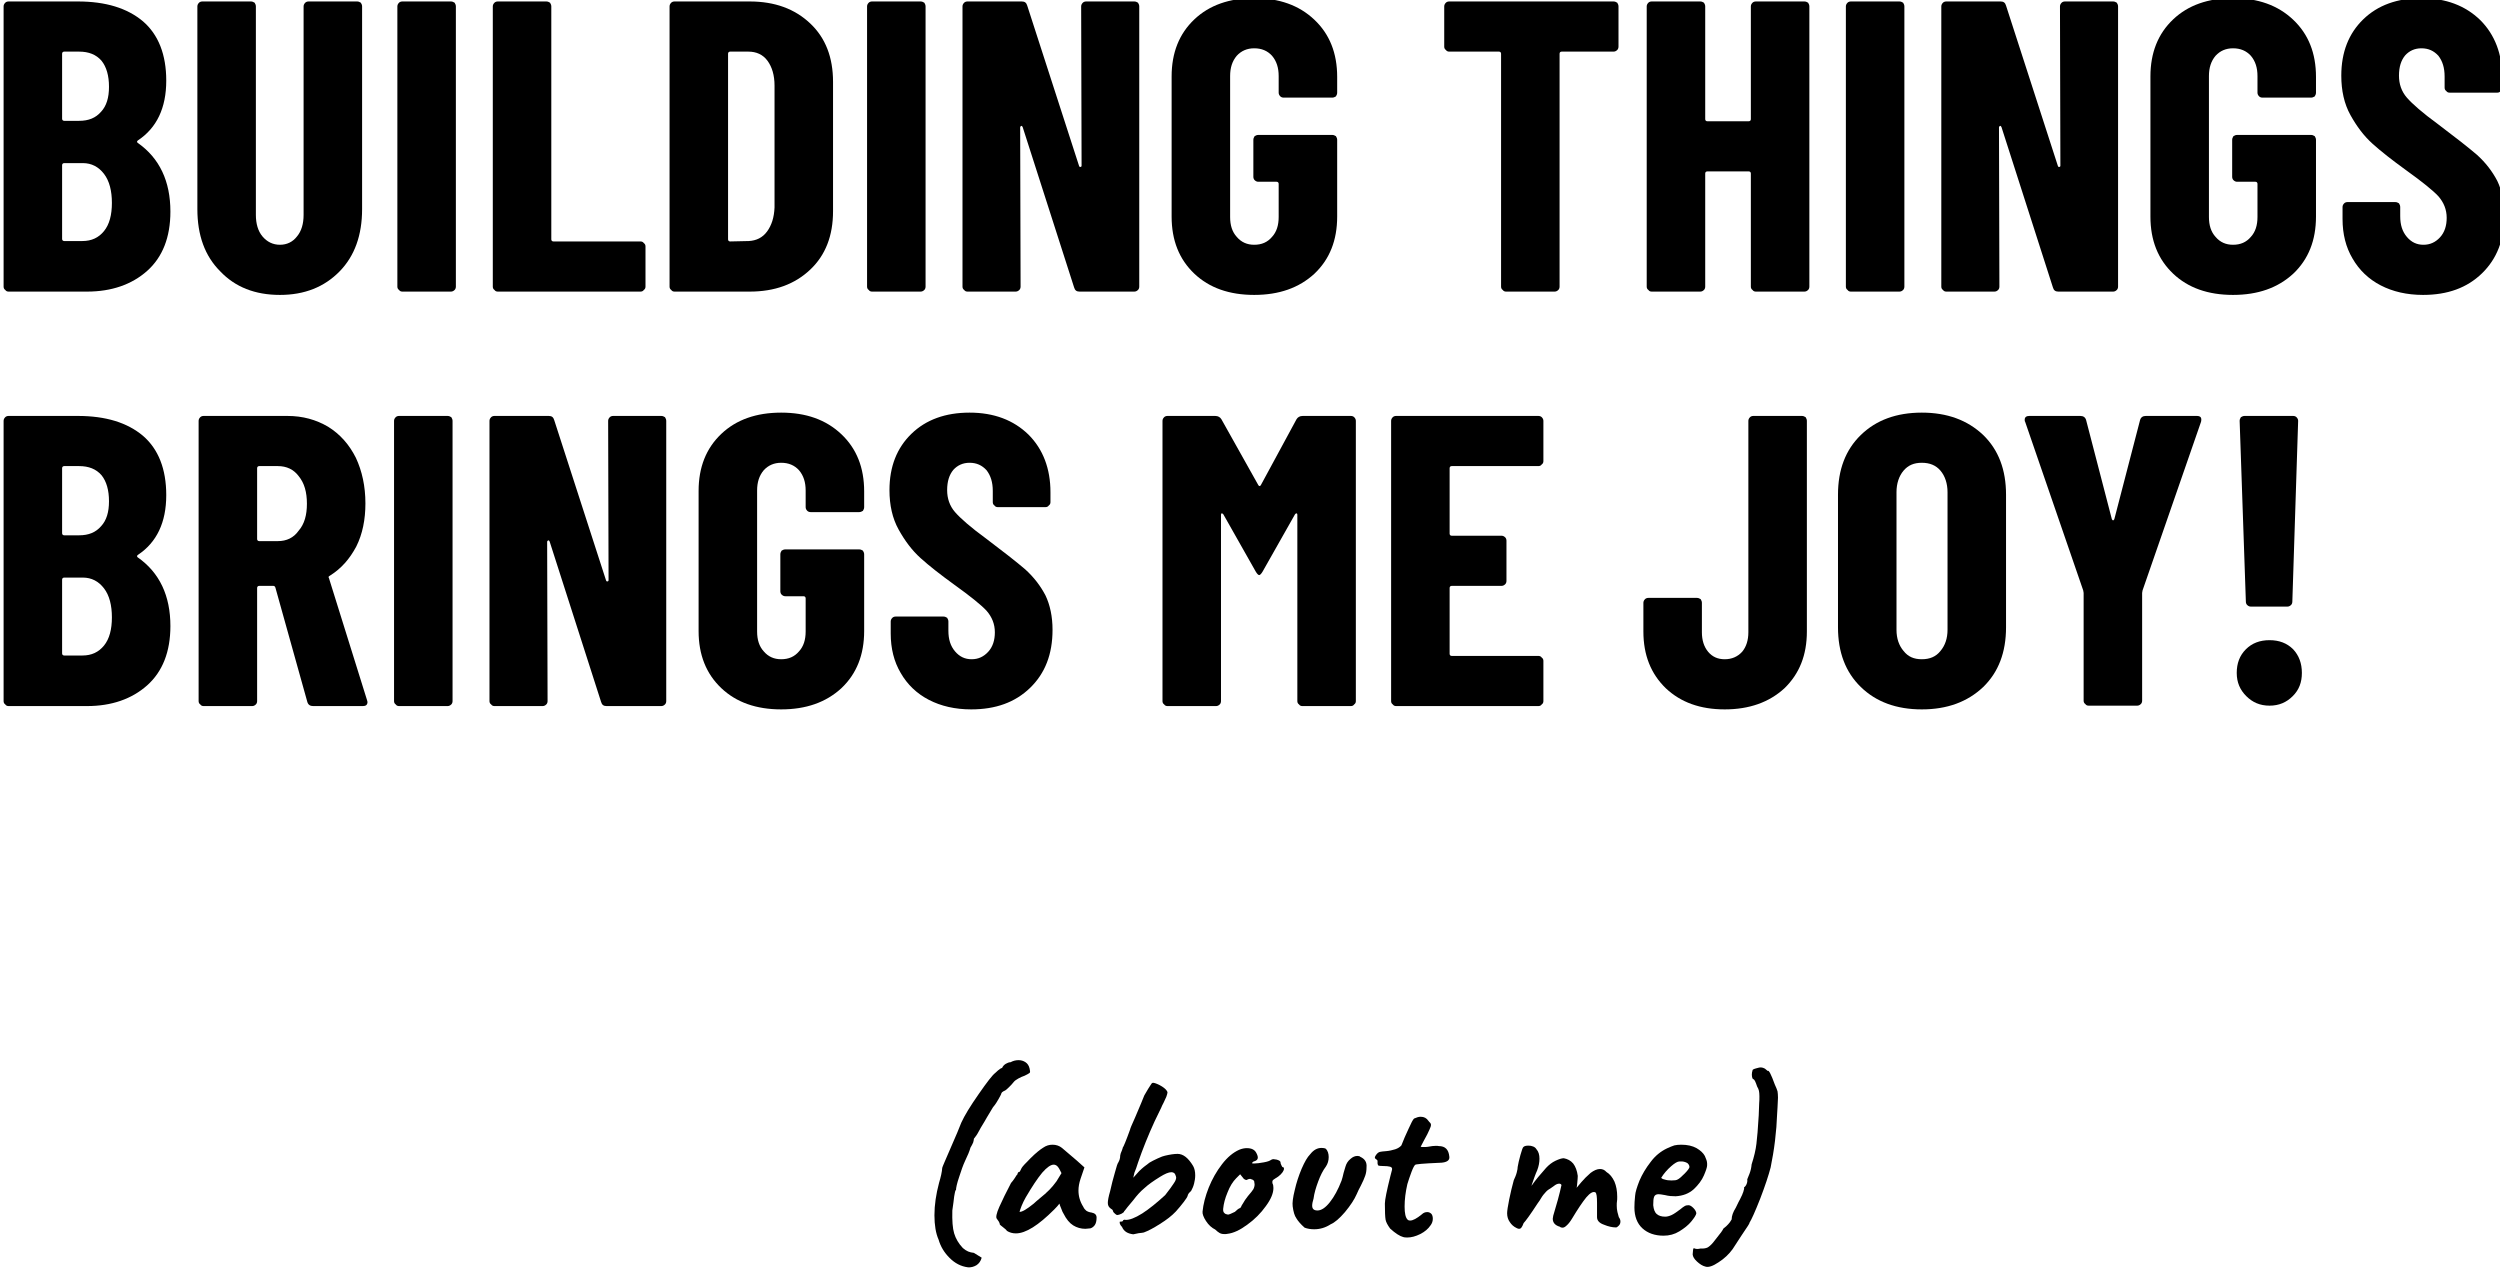 <?xml version="1.0" encoding="UTF-8" standalone="no"?>
<!DOCTYPE svg PUBLIC "-//W3C//DTD SVG 1.1//EN" "http://www.w3.org/Graphics/SVG/1.1/DTD/svg11.dtd">
<svg width="100%" height="100%" viewBox="0 0 306 156" version="1.1" xmlns="http://www.w3.org/2000/svg" xmlns:xlink="http://www.w3.org/1999/xlink" xml:space="preserve" xmlns:serif="http://www.serif.com/" style="fill-rule:evenodd;clip-rule:evenodd;stroke-linejoin:round;stroke-miterlimit:2;">
    <g transform="matrix(1,0,0,1,-2102.2,-197.198)">
        <g transform="matrix(0.99,0,0,0.985,1573.06,12.847)">
            <g transform="matrix(2.363,0,0,2.373,-634.944,-478.868)">
                <g transform="matrix(12,0,0,12,542.127,345.376)">
                    <path d="M0.284,0.138C0.253,0.134 0.227,0.12 0.204,0.097C0.181,0.074 0.165,0.048 0.156,0.017C0.144,-0.01 0.138,-0.046 0.138,-0.089C0.138,-0.134 0.145,-0.181 0.158,-0.23C0.166,-0.257 0.171,-0.279 0.172,-0.296C0.173,-0.301 0.185,-0.328 0.207,-0.379C0.232,-0.436 0.248,-0.474 0.255,-0.493C0.269,-0.524 0.294,-0.565 0.331,-0.618C0.367,-0.67 0.391,-0.701 0.403,-0.71C0.404,-0.711 0.408,-0.715 0.415,-0.721C0.422,-0.727 0.428,-0.731 0.433,-0.732C0.436,-0.739 0.441,-0.745 0.449,-0.75C0.456,-0.754 0.463,-0.757 0.47,-0.757C0.481,-0.763 0.492,-0.766 0.505,-0.766C0.516,-0.766 0.526,-0.763 0.535,-0.757C0.544,-0.751 0.55,-0.742 0.553,-0.729L0.555,-0.717C0.555,-0.713 0.554,-0.71 0.551,-0.709C0.548,-0.707 0.542,-0.703 0.531,-0.698C0.522,-0.695 0.513,-0.691 0.504,-0.686C0.495,-0.681 0.488,-0.676 0.484,-0.671C0.478,-0.663 0.471,-0.656 0.464,-0.649C0.457,-0.642 0.451,-0.637 0.447,-0.634C0.435,-0.629 0.429,-0.624 0.429,-0.618C0.428,-0.615 0.424,-0.608 0.418,-0.597C0.412,-0.586 0.404,-0.573 0.393,-0.56C0.38,-0.539 0.371,-0.524 0.366,-0.515C0.363,-0.509 0.354,-0.494 0.34,-0.471C0.338,-0.468 0.334,-0.461 0.329,-0.451C0.324,-0.441 0.317,-0.432 0.31,-0.423C0.31,-0.42 0.309,-0.414 0.307,-0.407C0.304,-0.4 0.3,-0.392 0.295,-0.384C0.291,-0.369 0.283,-0.35 0.271,-0.325C0.263,-0.308 0.255,-0.285 0.246,-0.257C0.236,-0.228 0.232,-0.208 0.232,-0.199C0.23,-0.199 0.228,-0.195 0.227,-0.187C0.225,-0.179 0.223,-0.165 0.221,-0.146L0.216,-0.11C0.215,-0.066 0.217,-0.033 0.224,-0.01C0.231,0.013 0.243,0.034 0.262,0.054C0.27,0.061 0.278,0.066 0.285,0.069C0.292,0.072 0.301,0.074 0.31,0.075L0.344,0.096C0.34,0.111 0.332,0.122 0.321,0.129C0.309,0.136 0.297,0.139 0.284,0.138Z" style="fill-rule:nonzero;"/>
                </g>
                <g transform="matrix(12,0,0,12,546.087,345.376)">
                    <path d="M0.124,-0.021C0.122,-0.025 0.116,-0.03 0.107,-0.037C0.098,-0.044 0.093,-0.048 0.093,-0.049C0.093,-0.052 0.092,-0.056 0.089,-0.061C0.086,-0.066 0.083,-0.07 0.08,-0.074C0.075,-0.079 0.078,-0.097 0.091,-0.126C0.104,-0.155 0.121,-0.19 0.142,-0.23C0.146,-0.234 0.151,-0.241 0.158,-0.251C0.164,-0.261 0.168,-0.267 0.17,-0.268C0.17,-0.271 0.171,-0.273 0.173,-0.276C0.175,-0.278 0.177,-0.279 0.18,-0.279L0.188,-0.295C0.191,-0.301 0.204,-0.315 0.227,-0.338C0.25,-0.361 0.269,-0.376 0.282,-0.384C0.295,-0.393 0.308,-0.397 0.323,-0.397C0.339,-0.397 0.353,-0.392 0.364,-0.383L0.391,-0.36C0.411,-0.343 0.422,-0.334 0.425,-0.331L0.462,-0.298L0.445,-0.248C0.439,-0.23 0.436,-0.213 0.436,-0.197C0.436,-0.172 0.443,-0.148 0.457,-0.126C0.46,-0.119 0.465,-0.113 0.47,-0.109C0.476,-0.105 0.484,-0.102 0.493,-0.101C0.508,-0.098 0.515,-0.091 0.515,-0.079C0.515,-0.064 0.512,-0.053 0.507,-0.046C0.502,-0.039 0.495,-0.034 0.488,-0.032C0.477,-0.031 0.47,-0.03 0.466,-0.03C0.447,-0.03 0.429,-0.035 0.413,-0.045C0.397,-0.055 0.383,-0.072 0.371,-0.096C0.368,-0.1 0.365,-0.107 0.361,-0.118C0.356,-0.129 0.354,-0.136 0.353,-0.14C0.348,-0.133 0.341,-0.125 0.33,-0.114C0.261,-0.045 0.206,-0.01 0.163,-0.01C0.148,-0.01 0.135,-0.014 0.124,-0.021ZM0.179,-0.104C0.19,-0.103 0.21,-0.115 0.241,-0.14C0.244,-0.143 0.248,-0.146 0.252,-0.15C0.256,-0.153 0.26,-0.157 0.265,-0.161C0.284,-0.176 0.298,-0.189 0.309,-0.2C0.319,-0.21 0.329,-0.222 0.34,-0.237L0.362,-0.273C0.355,-0.288 0.349,-0.298 0.344,-0.303C0.339,-0.308 0.333,-0.31 0.328,-0.31C0.315,-0.31 0.298,-0.298 0.278,-0.275C0.258,-0.251 0.234,-0.215 0.206,-0.167C0.199,-0.155 0.193,-0.142 0.188,-0.13C0.183,-0.117 0.18,-0.108 0.179,-0.104Z" style="fill-rule:nonzero;"/>
                </g>
                <g transform="matrix(12,0,0,12,551.439,345.376)">
                    <path d="M0.229,-0.006C0.204,-0.009 0.188,-0.019 0.18,-0.038C0.175,-0.043 0.172,-0.048 0.171,-0.051C0.17,-0.054 0.169,-0.058 0.17,-0.061C0.178,-0.061 0.183,-0.062 0.184,-0.065C0.184,-0.067 0.185,-0.068 0.188,-0.069C0.19,-0.07 0.192,-0.07 0.195,-0.069C0.212,-0.068 0.236,-0.077 0.268,-0.097C0.299,-0.117 0.332,-0.144 0.368,-0.177C0.387,-0.201 0.399,-0.218 0.406,-0.229C0.413,-0.239 0.416,-0.247 0.416,-0.254C0.416,-0.257 0.414,-0.262 0.411,-0.269C0.408,-0.274 0.402,-0.277 0.395,-0.277C0.383,-0.277 0.367,-0.27 0.346,-0.257C0.317,-0.239 0.294,-0.223 0.277,-0.207C0.26,-0.193 0.244,-0.175 0.229,-0.155C0.22,-0.144 0.212,-0.134 0.204,-0.125C0.197,-0.116 0.192,-0.109 0.189,-0.106C0.189,-0.103 0.185,-0.1 0.178,-0.096C0.17,-0.092 0.163,-0.09 0.158,-0.09C0.155,-0.091 0.151,-0.094 0.147,-0.098C0.142,-0.102 0.14,-0.107 0.139,-0.112C0.138,-0.113 0.135,-0.116 0.131,-0.118C0.126,-0.122 0.123,-0.125 0.121,-0.129C0.119,-0.133 0.118,-0.138 0.118,-0.143C0.118,-0.153 0.121,-0.17 0.128,-0.194C0.134,-0.221 0.141,-0.249 0.149,-0.276C0.156,-0.303 0.161,-0.317 0.164,-0.32C0.165,-0.321 0.166,-0.325 0.169,-0.331C0.171,-0.337 0.172,-0.343 0.172,-0.35C0.173,-0.356 0.175,-0.363 0.179,-0.371C0.182,-0.378 0.183,-0.383 0.183,-0.384C0.186,-0.387 0.197,-0.413 0.215,-0.463C0.215,-0.466 0.222,-0.483 0.237,-0.516C0.258,-0.566 0.272,-0.598 0.277,-0.612C0.28,-0.617 0.286,-0.627 0.294,-0.641C0.295,-0.643 0.298,-0.648 0.303,-0.655C0.307,-0.662 0.31,-0.666 0.313,-0.667C0.318,-0.668 0.328,-0.665 0.344,-0.657C0.359,-0.649 0.369,-0.641 0.374,-0.634C0.375,-0.633 0.376,-0.631 0.377,-0.629C0.378,-0.628 0.378,-0.626 0.378,-0.624C0.378,-0.621 0.376,-0.615 0.373,-0.606C0.369,-0.597 0.365,-0.589 0.361,-0.58C0.356,-0.571 0.353,-0.564 0.351,-0.559L0.322,-0.499C0.294,-0.438 0.27,-0.378 0.25,-0.32C0.244,-0.301 0.239,-0.286 0.234,-0.275L0.229,-0.253L0.255,-0.282C0.267,-0.294 0.282,-0.306 0.3,-0.319C0.308,-0.324 0.32,-0.33 0.335,-0.337C0.35,-0.344 0.361,-0.348 0.367,-0.349C0.388,-0.354 0.407,-0.357 0.422,-0.357C0.447,-0.357 0.469,-0.339 0.49,-0.304C0.496,-0.293 0.499,-0.28 0.499,-0.263C0.499,-0.251 0.497,-0.239 0.494,-0.227C0.491,-0.215 0.486,-0.204 0.481,-0.195C0.478,-0.192 0.474,-0.189 0.471,-0.185C0.468,-0.18 0.466,-0.177 0.466,-0.174C0.465,-0.17 0.46,-0.161 0.449,-0.147C0.438,-0.133 0.427,-0.119 0.414,-0.105C0.397,-0.087 0.374,-0.069 0.345,-0.051C0.317,-0.033 0.294,-0.021 0.275,-0.014C0.271,-0.013 0.264,-0.012 0.253,-0.011C0.242,-0.009 0.234,-0.007 0.229,-0.006Z" style="fill-rule:nonzero;"/>
                </g>
                <g transform="matrix(12,0,0,12,556.767,345.376)">
                    <path d="M0.195,-0.008C0.192,-0.007 0.187,-0.007 0.182,-0.007C0.173,-0.007 0.166,-0.009 0.161,-0.012C0.156,-0.015 0.149,-0.02 0.142,-0.027C0.127,-0.034 0.113,-0.047 0.102,-0.064C0.091,-0.081 0.086,-0.095 0.087,-0.105C0.09,-0.137 0.099,-0.172 0.114,-0.21C0.129,-0.247 0.148,-0.281 0.172,-0.312C0.195,-0.342 0.22,-0.363 0.247,-0.375C0.259,-0.38 0.27,-0.382 0.28,-0.382C0.301,-0.382 0.314,-0.375 0.321,-0.362C0.326,-0.353 0.328,-0.346 0.328,-0.341C0.328,-0.333 0.323,-0.328 0.314,-0.325C0.312,-0.325 0.31,-0.324 0.307,-0.322C0.304,-0.32 0.303,-0.318 0.303,-0.316C0.304,-0.315 0.307,-0.315 0.312,-0.315C0.323,-0.315 0.337,-0.317 0.354,-0.32C0.371,-0.323 0.381,-0.327 0.386,-0.331C0.39,-0.333 0.393,-0.334 0.396,-0.334L0.41,-0.332C0.421,-0.329 0.427,-0.325 0.427,-0.32C0.427,-0.317 0.428,-0.312 0.431,-0.307C0.433,-0.302 0.435,-0.299 0.437,-0.299C0.44,-0.299 0.442,-0.297 0.442,-0.292C0.442,-0.288 0.44,-0.283 0.436,-0.277C0.431,-0.27 0.425,-0.264 0.417,-0.258C0.414,-0.256 0.409,-0.253 0.403,-0.249C0.396,-0.245 0.393,-0.242 0.392,-0.239C0.391,-0.236 0.391,-0.233 0.392,-0.228C0.395,-0.223 0.396,-0.216 0.396,-0.208C0.396,-0.185 0.385,-0.159 0.363,-0.129C0.341,-0.098 0.314,-0.071 0.282,-0.048C0.251,-0.025 0.222,-0.011 0.195,-0.008ZM0.198,-0.092C0.202,-0.092 0.212,-0.096 0.228,-0.104C0.237,-0.113 0.244,-0.118 0.249,-0.12C0.251,-0.12 0.253,-0.122 0.255,-0.126C0.256,-0.129 0.259,-0.135 0.264,-0.142C0.268,-0.15 0.275,-0.16 0.285,-0.173C0.296,-0.185 0.303,-0.195 0.308,-0.202C0.312,-0.209 0.314,-0.217 0.314,-0.224C0.314,-0.227 0.313,-0.231 0.312,-0.238C0.311,-0.24 0.309,-0.242 0.306,-0.244C0.302,-0.245 0.298,-0.247 0.295,-0.248C0.292,-0.248 0.288,-0.247 0.285,-0.246C0.282,-0.244 0.279,-0.243 0.278,-0.243C0.275,-0.243 0.271,-0.245 0.267,-0.248L0.251,-0.268L0.234,-0.251C0.219,-0.236 0.206,-0.215 0.196,-0.189C0.185,-0.163 0.179,-0.139 0.177,-0.118C0.176,-0.109 0.178,-0.102 0.182,-0.099C0.185,-0.095 0.191,-0.093 0.198,-0.092Z" style="fill-rule:nonzero;"/>
                </g>
                <g transform="matrix(12,0,0,12,561.111,345.376)">
                    <path d="M0.17,-0.035C0.153,-0.05 0.141,-0.064 0.134,-0.076C0.126,-0.087 0.121,-0.105 0.118,-0.128C0.116,-0.143 0.119,-0.167 0.127,-0.199C0.134,-0.23 0.144,-0.261 0.157,-0.292C0.17,-0.322 0.182,-0.343 0.194,-0.355C0.209,-0.374 0.225,-0.383 0.244,-0.383C0.251,-0.383 0.258,-0.382 0.263,-0.379C0.271,-0.37 0.275,-0.358 0.275,-0.343C0.275,-0.328 0.271,-0.314 0.263,-0.302C0.25,-0.285 0.239,-0.263 0.229,-0.236C0.219,-0.209 0.212,-0.185 0.209,-0.162C0.205,-0.149 0.203,-0.139 0.203,-0.131C0.203,-0.124 0.205,-0.118 0.209,-0.115C0.212,-0.112 0.218,-0.11 0.226,-0.11C0.243,-0.11 0.261,-0.122 0.28,-0.146C0.299,-0.17 0.316,-0.201 0.331,-0.24C0.334,-0.249 0.337,-0.26 0.34,-0.274C0.345,-0.29 0.347,-0.299 0.348,-0.301C0.352,-0.315 0.359,-0.326 0.37,-0.335C0.38,-0.344 0.39,-0.348 0.4,-0.348C0.406,-0.348 0.41,-0.347 0.413,-0.344C0.433,-0.335 0.442,-0.32 0.44,-0.299C0.44,-0.284 0.438,-0.272 0.434,-0.261C0.43,-0.25 0.424,-0.235 0.415,-0.218C0.408,-0.205 0.402,-0.193 0.397,-0.181C0.387,-0.158 0.37,-0.132 0.346,-0.103C0.322,-0.075 0.301,-0.057 0.284,-0.05C0.261,-0.035 0.237,-0.028 0.212,-0.028C0.197,-0.028 0.183,-0.03 0.17,-0.035Z" style="fill-rule:nonzero;"/>
                </g>
                <g transform="matrix(12,0,0,12,565.551,345.376)">
                    <path d="M0.23,0.006C0.215,0.002 0.196,-0.01 0.173,-0.031C0.162,-0.046 0.155,-0.059 0.153,-0.07C0.151,-0.082 0.15,-0.105 0.15,-0.14C0.15,-0.156 0.158,-0.196 0.174,-0.26C0.175,-0.263 0.177,-0.272 0.181,-0.287C0.183,-0.294 0.18,-0.299 0.173,-0.301C0.166,-0.303 0.155,-0.304 0.142,-0.304C0.131,-0.304 0.124,-0.305 0.122,-0.306C0.12,-0.307 0.119,-0.31 0.118,-0.315C0.118,-0.32 0.118,-0.324 0.118,-0.326C0.118,-0.328 0.117,-0.33 0.114,-0.332C0.111,-0.334 0.108,-0.336 0.107,-0.338C0.105,-0.341 0.107,-0.346 0.112,-0.353C0.117,-0.36 0.123,-0.365 0.13,-0.366C0.134,-0.367 0.143,-0.368 0.156,-0.369C0.169,-0.37 0.182,-0.373 0.195,-0.377C0.207,-0.381 0.216,-0.387 0.222,-0.394C0.231,-0.417 0.241,-0.441 0.253,-0.466C0.264,-0.491 0.272,-0.506 0.277,-0.511C0.288,-0.516 0.297,-0.519 0.306,-0.519C0.321,-0.519 0.332,-0.513 0.34,-0.501C0.342,-0.498 0.344,-0.496 0.347,-0.493C0.35,-0.49 0.351,-0.487 0.351,-0.484C0.351,-0.479 0.349,-0.472 0.344,-0.462C0.34,-0.452 0.332,-0.436 0.319,-0.413L0.306,-0.388C0.308,-0.387 0.313,-0.387 0.32,-0.387C0.327,-0.387 0.333,-0.387 0.338,-0.388C0.353,-0.391 0.364,-0.392 0.372,-0.392C0.378,-0.392 0.382,-0.392 0.385,-0.391C0.413,-0.391 0.428,-0.376 0.431,-0.345C0.432,-0.337 0.43,-0.331 0.423,-0.326C0.416,-0.321 0.403,-0.318 0.386,-0.318C0.317,-0.315 0.283,-0.312 0.282,-0.309C0.279,-0.307 0.273,-0.297 0.266,-0.278C0.259,-0.259 0.253,-0.242 0.248,-0.225C0.24,-0.19 0.236,-0.158 0.236,-0.127C0.236,-0.098 0.24,-0.079 0.249,-0.07C0.252,-0.067 0.255,-0.066 0.26,-0.066C0.272,-0.066 0.289,-0.075 0.311,-0.093C0.318,-0.1 0.326,-0.103 0.335,-0.103C0.342,-0.103 0.348,-0.1 0.353,-0.095C0.357,-0.09 0.359,-0.083 0.359,-0.074C0.359,-0.064 0.356,-0.054 0.349,-0.045C0.339,-0.03 0.324,-0.017 0.304,-0.007C0.284,0.003 0.265,0.008 0.247,0.008C0.239,0.008 0.233,0.007 0.23,0.006Z" style="fill-rule:nonzero;"/>
                </g>
                <g transform="matrix(12,0,0,12,572.427,345.376)">
                    <path d="M0.597,-0.081C0.602,-0.074 0.604,-0.068 0.604,-0.062C0.604,-0.055 0.602,-0.049 0.597,-0.044C0.592,-0.039 0.588,-0.036 0.585,-0.036C0.569,-0.036 0.551,-0.04 0.532,-0.048C0.512,-0.055 0.502,-0.066 0.502,-0.081L0.502,-0.143C0.502,-0.17 0.5,-0.185 0.495,-0.189C0.485,-0.194 0.472,-0.187 0.455,-0.167C0.438,-0.146 0.418,-0.116 0.394,-0.076C0.385,-0.061 0.377,-0.051 0.37,-0.045C0.363,-0.038 0.357,-0.035 0.352,-0.035C0.347,-0.035 0.343,-0.036 0.34,-0.039C0.319,-0.045 0.309,-0.057 0.309,-0.074C0.309,-0.076 0.31,-0.08 0.311,-0.087C0.317,-0.108 0.324,-0.131 0.331,-0.156C0.338,-0.181 0.343,-0.203 0.347,-0.221C0.345,-0.225 0.342,-0.227 0.337,-0.227C0.33,-0.227 0.323,-0.224 0.314,-0.217C0.311,-0.215 0.307,-0.212 0.3,-0.207C0.293,-0.203 0.285,-0.198 0.279,-0.191C0.272,-0.184 0.264,-0.174 0.257,-0.162C0.254,-0.157 0.25,-0.15 0.243,-0.141C0.21,-0.09 0.189,-0.062 0.182,-0.055C0.179,-0.046 0.175,-0.039 0.172,-0.035C0.17,-0.032 0.166,-0.03 0.162,-0.03C0.159,-0.03 0.156,-0.031 0.152,-0.033C0.139,-0.039 0.129,-0.048 0.122,-0.059C0.114,-0.07 0.11,-0.083 0.11,-0.098C0.11,-0.108 0.113,-0.128 0.119,-0.158C0.125,-0.188 0.132,-0.216 0.139,-0.242C0.144,-0.253 0.149,-0.264 0.152,-0.276C0.155,-0.287 0.156,-0.295 0.156,-0.3C0.158,-0.313 0.162,-0.33 0.168,-0.352C0.174,-0.373 0.178,-0.385 0.181,-0.387C0.185,-0.391 0.192,-0.393 0.203,-0.393C0.21,-0.393 0.217,-0.392 0.224,-0.389C0.231,-0.386 0.235,-0.382 0.238,-0.377C0.247,-0.367 0.251,-0.353 0.251,-0.336C0.251,-0.32 0.248,-0.303 0.241,-0.285C0.234,-0.27 0.226,-0.247 0.216,-0.218C0.216,-0.218 0.217,-0.219 0.218,-0.22C0.234,-0.243 0.255,-0.268 0.28,-0.296C0.292,-0.309 0.306,-0.32 0.321,-0.327C0.336,-0.334 0.348,-0.338 0.357,-0.338C0.373,-0.335 0.387,-0.328 0.398,-0.315C0.408,-0.302 0.415,-0.284 0.418,-0.261C0.418,-0.253 0.417,-0.243 0.416,-0.232C0.415,-0.22 0.414,-0.212 0.413,-0.209C0.416,-0.212 0.423,-0.221 0.434,-0.234C0.445,-0.247 0.458,-0.26 0.474,-0.274C0.489,-0.285 0.502,-0.291 0.515,-0.291C0.526,-0.291 0.535,-0.287 0.543,-0.278C0.558,-0.269 0.569,-0.255 0.578,-0.236C0.586,-0.217 0.59,-0.195 0.59,-0.17C0.59,-0.161 0.59,-0.155 0.589,-0.15C0.588,-0.145 0.588,-0.139 0.588,-0.13C0.588,-0.121 0.589,-0.112 0.591,-0.103C0.593,-0.095 0.595,-0.088 0.597,-0.081Z" style="fill-rule:nonzero;"/>
                </g>
                <g transform="matrix(12,0,0,12,579.255,345.376)">
                    <path d="M0.223,-0C0.185,-0 0.154,-0.011 0.131,-0.032C0.108,-0.053 0.096,-0.084 0.096,-0.123C0.096,-0.138 0.097,-0.155 0.099,-0.174C0.1,-0.19 0.107,-0.212 0.118,-0.24C0.13,-0.268 0.146,-0.295 0.167,-0.322C0.187,-0.349 0.211,-0.368 0.238,-0.381C0.251,-0.387 0.261,-0.391 0.27,-0.394C0.279,-0.396 0.289,-0.397 0.3,-0.397C0.327,-0.397 0.349,-0.392 0.367,-0.382C0.384,-0.372 0.396,-0.361 0.403,-0.348C0.409,-0.335 0.413,-0.324 0.413,-0.315L0.413,-0.307C0.413,-0.299 0.408,-0.284 0.399,-0.263C0.39,-0.242 0.375,-0.222 0.355,-0.203C0.334,-0.184 0.308,-0.174 0.276,-0.172C0.26,-0.172 0.245,-0.173 0.23,-0.177C0.215,-0.18 0.205,-0.181 0.201,-0.181C0.191,-0.181 0.185,-0.177 0.182,-0.17C0.179,-0.163 0.178,-0.15 0.178,-0.133C0.18,-0.114 0.185,-0.101 0.194,-0.094C0.202,-0.087 0.214,-0.083 0.23,-0.083C0.238,-0.083 0.247,-0.085 0.258,-0.09C0.269,-0.095 0.281,-0.104 0.296,-0.115C0.304,-0.122 0.31,-0.126 0.315,-0.129C0.32,-0.132 0.325,-0.133 0.332,-0.133C0.338,-0.133 0.345,-0.129 0.353,-0.121C0.361,-0.113 0.365,-0.105 0.366,-0.098C0.365,-0.09 0.357,-0.078 0.344,-0.062C0.331,-0.046 0.313,-0.032 0.292,-0.019C0.271,-0.006 0.248,-0 0.223,-0ZM0.258,-0.241C0.271,-0.241 0.279,-0.242 0.284,-0.245C0.291,-0.248 0.301,-0.257 0.315,-0.271C0.328,-0.284 0.335,-0.294 0.336,-0.299C0.336,-0.306 0.333,-0.311 0.328,-0.316C0.322,-0.32 0.314,-0.323 0.304,-0.324L0.293,-0.324C0.284,-0.324 0.272,-0.317 0.256,-0.303C0.239,-0.288 0.225,-0.272 0.213,-0.253C0.214,-0.25 0.219,-0.247 0.228,-0.245C0.237,-0.242 0.247,-0.241 0.258,-0.241Z" style="fill-rule:nonzero;"/>
                </g>
                <g transform="matrix(12,0,0,12,583.263,345.376)">
                    <path d="M0.072,0.135C0.059,0.132 0.047,0.124 0.035,0.113C0.023,0.102 0.017,0.092 0.016,0.082C0.016,0.081 0.016,0.077 0.017,0.07C0.017,0.063 0.018,0.058 0.021,0.054C0.022,0.055 0.023,0.055 0.025,0.056C0.028,0.057 0.031,0.058 0.036,0.058C0.041,0.058 0.046,0.057 0.05,0.056C0.063,0.057 0.073,0.055 0.08,0.052C0.086,0.049 0.095,0.042 0.105,0.03L0.123,0.007C0.138,-0.011 0.147,-0.024 0.15,-0.031C0.159,-0.038 0.166,-0.044 0.171,-0.05C0.176,-0.055 0.181,-0.062 0.186,-0.071C0.186,-0.086 0.192,-0.103 0.204,-0.122C0.213,-0.141 0.219,-0.153 0.223,-0.16C0.231,-0.176 0.235,-0.185 0.235,-0.187C0.236,-0.188 0.237,-0.191 0.238,-0.196C0.24,-0.201 0.241,-0.206 0.24,-0.211C0.244,-0.213 0.248,-0.218 0.251,-0.225C0.254,-0.232 0.255,-0.239 0.254,-0.246C0.255,-0.249 0.258,-0.257 0.264,-0.271C0.269,-0.284 0.272,-0.298 0.273,-0.311C0.284,-0.345 0.291,-0.375 0.294,-0.401C0.297,-0.427 0.301,-0.468 0.304,-0.525L0.306,-0.578C0.307,-0.587 0.307,-0.597 0.307,-0.609C0.307,-0.619 0.306,-0.627 0.305,-0.632C0.304,-0.638 0.301,-0.644 0.297,-0.651C0.29,-0.672 0.285,-0.683 0.28,-0.683C0.279,-0.683 0.277,-0.685 0.276,-0.689C0.275,-0.692 0.274,-0.697 0.274,-0.703C0.274,-0.709 0.275,-0.715 0.277,-0.721C0.276,-0.724 0.281,-0.727 0.292,-0.73C0.302,-0.733 0.31,-0.735 0.316,-0.734C0.32,-0.734 0.325,-0.732 0.331,-0.729C0.336,-0.725 0.34,-0.722 0.343,-0.719C0.348,-0.724 0.358,-0.704 0.374,-0.66C0.38,-0.647 0.384,-0.637 0.386,-0.63C0.387,-0.623 0.388,-0.614 0.388,-0.602L0.386,-0.56L0.384,-0.527C0.383,-0.494 0.38,-0.456 0.375,-0.414C0.37,-0.372 0.363,-0.333 0.356,-0.298C0.347,-0.263 0.332,-0.218 0.311,-0.163C0.289,-0.107 0.273,-0.071 0.263,-0.055C0.266,-0.056 0.254,-0.038 0.229,-0.001L0.19,0.059C0.174,0.081 0.154,0.1 0.129,0.116C0.104,0.133 0.085,0.139 0.072,0.135Z" style="fill-rule:nonzero;"/>
                </g>
            </g>
        </g>
        <g transform="matrix(0.99,0,0,0.985,1573.06,12.847)">
            <g transform="matrix(4.275,0,0,4.292,-1784.92,-1258.96)">
                <g transform="matrix(12,0,0,12,542.127,345.376)">
                    <path d="M0.446,-0.193C0.446,-0.131 0.427,-0.083 0.39,-0.05C0.353,-0.017 0.304,-0 0.245,-0L0.056,-0C0.053,-0 0.05,-0.001 0.048,-0.004C0.045,-0.006 0.044,-0.009 0.044,-0.012L0.044,-0.688C0.044,-0.691 0.045,-0.694 0.048,-0.697C0.05,-0.699 0.053,-0.7 0.056,-0.7L0.223,-0.7C0.29,-0.7 0.342,-0.684 0.38,-0.652C0.417,-0.62 0.436,-0.572 0.436,-0.509C0.436,-0.443 0.413,-0.395 0.368,-0.365C0.365,-0.363 0.365,-0.361 0.367,-0.359C0.42,-0.322 0.446,-0.266 0.446,-0.193ZM0.19,-0.579C0.187,-0.579 0.185,-0.577 0.185,-0.574L0.185,-0.417C0.185,-0.414 0.187,-0.412 0.19,-0.412L0.226,-0.412C0.249,-0.412 0.266,-0.419 0.279,-0.434C0.292,-0.448 0.298,-0.468 0.298,-0.494C0.298,-0.521 0.292,-0.542 0.28,-0.557C0.267,-0.572 0.249,-0.579 0.226,-0.579L0.19,-0.579ZM0.234,-0.122C0.256,-0.122 0.273,-0.13 0.286,-0.146C0.299,-0.162 0.305,-0.185 0.305,-0.214C0.305,-0.243 0.299,-0.267 0.286,-0.284C0.273,-0.301 0.256,-0.31 0.235,-0.31L0.19,-0.31C0.187,-0.31 0.185,-0.308 0.185,-0.305L0.185,-0.127C0.185,-0.124 0.187,-0.122 0.19,-0.122L0.234,-0.122Z" style="fill-rule:nonzero;"/>
                </g>
                <g transform="matrix(12,0,0,12,547.767,345.376)">
                    <path d="M0.24,0.008C0.18,0.008 0.132,-0.011 0.096,-0.049C0.059,-0.086 0.041,-0.136 0.041,-0.199L0.041,-0.688C0.041,-0.691 0.042,-0.694 0.045,-0.697C0.047,-0.699 0.05,-0.7 0.053,-0.7L0.17,-0.7C0.173,-0.7 0.176,-0.699 0.179,-0.697C0.181,-0.694 0.182,-0.691 0.182,-0.688L0.182,-0.185C0.182,-0.164 0.187,-0.146 0.198,-0.133C0.209,-0.12 0.223,-0.113 0.24,-0.113C0.257,-0.113 0.271,-0.12 0.281,-0.133C0.292,-0.146 0.297,-0.164 0.297,-0.185L0.297,-0.688C0.297,-0.691 0.298,-0.694 0.301,-0.697C0.303,-0.699 0.306,-0.7 0.309,-0.7L0.426,-0.7C0.429,-0.7 0.432,-0.699 0.435,-0.697C0.437,-0.694 0.438,-0.691 0.438,-0.688L0.438,-0.199C0.438,-0.136 0.42,-0.086 0.384,-0.049C0.347,-0.011 0.299,0.008 0.24,0.008Z" style="fill-rule:nonzero;"/>
                </g>
                <g transform="matrix(12,0,0,12,553.515,345.376)">
                    <path d="M0.056,-0C0.053,-0 0.05,-0.001 0.048,-0.004C0.045,-0.006 0.044,-0.009 0.044,-0.012L0.044,-0.688C0.044,-0.691 0.045,-0.694 0.048,-0.697C0.05,-0.699 0.053,-0.7 0.056,-0.7L0.173,-0.7C0.176,-0.7 0.179,-0.699 0.182,-0.697C0.184,-0.694 0.185,-0.691 0.185,-0.688L0.185,-0.012C0.185,-0.009 0.184,-0.006 0.182,-0.004C0.179,-0.001 0.176,-0 0.173,-0L0.056,-0Z" style="fill-rule:nonzero;"/>
                </g>
                <g transform="matrix(12,0,0,12,556.275,345.376)">
                    <path d="M0.056,-0C0.053,-0 0.05,-0.001 0.048,-0.004C0.045,-0.006 0.044,-0.009 0.044,-0.012L0.044,-0.688C0.044,-0.691 0.045,-0.694 0.048,-0.697C0.05,-0.699 0.053,-0.7 0.056,-0.7L0.173,-0.7C0.176,-0.7 0.179,-0.699 0.182,-0.697C0.184,-0.694 0.185,-0.691 0.185,-0.688L0.185,-0.126C0.185,-0.123 0.187,-0.121 0.19,-0.121L0.4,-0.121C0.403,-0.121 0.406,-0.12 0.408,-0.117C0.411,-0.115 0.412,-0.112 0.412,-0.109L0.412,-0.012C0.412,-0.009 0.411,-0.006 0.408,-0.004C0.406,-0.001 0.403,-0 0.4,-0L0.056,-0Z" style="fill-rule:nonzero;"/>
                </g>
                <g transform="matrix(12,0,0,12,561.387,345.376)">
                    <path d="M0.056,-0C0.053,-0 0.05,-0.001 0.048,-0.004C0.045,-0.006 0.044,-0.009 0.044,-0.012L0.044,-0.688C0.044,-0.691 0.045,-0.694 0.048,-0.697C0.05,-0.699 0.053,-0.7 0.056,-0.7L0.237,-0.7C0.298,-0.7 0.346,-0.682 0.383,-0.647C0.42,-0.612 0.438,-0.565 0.438,-0.506L0.438,-0.194C0.438,-0.135 0.42,-0.088 0.383,-0.053C0.346,-0.018 0.298,-0 0.237,-0L0.056,-0ZM0.185,-0.126C0.185,-0.123 0.187,-0.121 0.19,-0.121L0.235,-0.122C0.253,-0.123 0.268,-0.13 0.279,-0.145C0.29,-0.16 0.296,-0.179 0.297,-0.203L0.297,-0.497C0.297,-0.522 0.291,-0.542 0.28,-0.557C0.269,-0.572 0.253,-0.579 0.234,-0.579L0.19,-0.579C0.187,-0.579 0.185,-0.577 0.185,-0.574L0.185,-0.126Z" style="fill-rule:nonzero;"/>
                </g>
                <g transform="matrix(12,0,0,12,567.099,345.376)">
                    <path d="M0.056,-0C0.053,-0 0.05,-0.001 0.048,-0.004C0.045,-0.006 0.044,-0.009 0.044,-0.012L0.044,-0.688C0.044,-0.691 0.045,-0.694 0.048,-0.697C0.05,-0.699 0.053,-0.7 0.056,-0.7L0.173,-0.7C0.176,-0.7 0.179,-0.699 0.182,-0.697C0.184,-0.694 0.185,-0.691 0.185,-0.688L0.185,-0.012C0.185,-0.009 0.184,-0.006 0.182,-0.004C0.179,-0.001 0.176,-0 0.173,-0L0.056,-0Z" style="fill-rule:nonzero;"/>
                </g>
                <g transform="matrix(12,0,0,12,569.859,345.376)">
                    <path d="M0.33,-0.688C0.33,-0.691 0.331,-0.694 0.334,-0.697C0.336,-0.699 0.339,-0.7 0.342,-0.7L0.458,-0.7C0.461,-0.7 0.464,-0.699 0.467,-0.697C0.469,-0.694 0.47,-0.691 0.47,-0.688L0.47,-0.012C0.47,-0.009 0.469,-0.006 0.467,-0.004C0.464,-0.001 0.461,-0 0.458,-0L0.326,-0C0.319,-0 0.315,-0.003 0.313,-0.01L0.189,-0.397C0.188,-0.399 0.187,-0.4 0.186,-0.4C0.184,-0.399 0.183,-0.398 0.183,-0.396L0.184,-0.012C0.184,-0.009 0.183,-0.006 0.181,-0.004C0.178,-0.001 0.175,-0 0.172,-0L0.056,-0C0.053,-0 0.05,-0.001 0.048,-0.004C0.045,-0.006 0.044,-0.009 0.044,-0.012L0.044,-0.688C0.044,-0.691 0.045,-0.694 0.048,-0.697C0.05,-0.699 0.053,-0.7 0.056,-0.7L0.187,-0.7C0.194,-0.7 0.198,-0.697 0.2,-0.69L0.325,-0.303C0.326,-0.301 0.327,-0.3 0.329,-0.301C0.33,-0.301 0.331,-0.302 0.331,-0.304L0.33,-0.688Z" style="fill-rule:nonzero;"/>
                </g>
                <g transform="matrix(12,0,0,12,576.027,345.376)">
                    <path d="M0.233,0.008C0.173,0.008 0.125,-0.009 0.089,-0.043C0.052,-0.078 0.034,-0.124 0.034,-0.181L0.034,-0.519C0.034,-0.576 0.052,-0.622 0.089,-0.657C0.125,-0.691 0.173,-0.708 0.233,-0.708C0.293,-0.708 0.341,-0.691 0.378,-0.656C0.415,-0.621 0.433,-0.575 0.433,-0.518L0.433,-0.48C0.433,-0.477 0.432,-0.474 0.43,-0.471C0.427,-0.469 0.424,-0.468 0.421,-0.468L0.304,-0.468C0.301,-0.468 0.298,-0.469 0.296,-0.471C0.293,-0.474 0.292,-0.477 0.292,-0.48L0.292,-0.52C0.292,-0.54 0.287,-0.556 0.276,-0.569C0.265,-0.581 0.251,-0.587 0.233,-0.587C0.216,-0.587 0.202,-0.581 0.191,-0.569C0.18,-0.556 0.175,-0.54 0.175,-0.52L0.175,-0.18C0.175,-0.16 0.18,-0.144 0.191,-0.132C0.202,-0.119 0.216,-0.113 0.233,-0.113C0.251,-0.113 0.265,-0.119 0.276,-0.132C0.287,-0.144 0.292,-0.16 0.292,-0.18L0.292,-0.26C0.292,-0.263 0.29,-0.265 0.287,-0.265L0.243,-0.265C0.24,-0.265 0.237,-0.266 0.234,-0.269C0.232,-0.271 0.231,-0.274 0.231,-0.277L0.231,-0.366C0.231,-0.369 0.232,-0.372 0.234,-0.375C0.237,-0.377 0.24,-0.378 0.243,-0.378L0.421,-0.378C0.424,-0.378 0.427,-0.377 0.43,-0.375C0.432,-0.372 0.433,-0.369 0.433,-0.366L0.433,-0.181C0.433,-0.124 0.415,-0.078 0.378,-0.043C0.341,-0.009 0.293,0.008 0.233,0.008Z" style="fill-rule:nonzero;"/>
                </g>
                <g transform="matrix(12,0,0,12,584.031,345.376)">
                    <path d="M0.432,-0.7C0.435,-0.7 0.438,-0.699 0.441,-0.697C0.443,-0.694 0.444,-0.691 0.444,-0.688L0.444,-0.591C0.444,-0.588 0.443,-0.585 0.441,-0.583C0.438,-0.58 0.435,-0.579 0.432,-0.579L0.307,-0.579C0.304,-0.579 0.302,-0.577 0.302,-0.574L0.302,-0.012C0.302,-0.009 0.301,-0.006 0.299,-0.004C0.296,-0.001 0.293,-0 0.29,-0L0.173,-0C0.17,-0 0.167,-0.001 0.165,-0.004C0.162,-0.006 0.161,-0.009 0.161,-0.012L0.161,-0.574C0.161,-0.577 0.159,-0.579 0.156,-0.579L0.036,-0.579C0.033,-0.579 0.03,-0.58 0.028,-0.583C0.025,-0.585 0.024,-0.588 0.024,-0.591L0.024,-0.688C0.024,-0.691 0.025,-0.694 0.028,-0.697C0.03,-0.699 0.033,-0.7 0.036,-0.7L0.432,-0.7Z" style="fill-rule:nonzero;"/>
                </g>
                <g transform="matrix(12,0,0,12,589.647,345.376)">
                    <path d="M0.295,-0.688C0.295,-0.691 0.296,-0.694 0.299,-0.697C0.301,-0.699 0.304,-0.7 0.307,-0.7L0.424,-0.7C0.427,-0.7 0.43,-0.699 0.433,-0.697C0.435,-0.694 0.436,-0.691 0.436,-0.688L0.436,-0.012C0.436,-0.009 0.435,-0.006 0.433,-0.004C0.43,-0.001 0.427,-0 0.424,-0L0.307,-0C0.304,-0 0.301,-0.001 0.299,-0.004C0.296,-0.006 0.295,-0.009 0.295,-0.012L0.295,-0.285C0.295,-0.288 0.293,-0.29 0.29,-0.29L0.19,-0.29C0.187,-0.29 0.185,-0.288 0.185,-0.285L0.185,-0.012C0.185,-0.009 0.184,-0.006 0.182,-0.004C0.179,-0.001 0.176,-0 0.173,-0L0.056,-0C0.053,-0 0.05,-0.001 0.048,-0.004C0.045,-0.006 0.044,-0.009 0.044,-0.012L0.044,-0.688C0.044,-0.691 0.045,-0.694 0.048,-0.697C0.05,-0.699 0.053,-0.7 0.056,-0.7L0.173,-0.7C0.176,-0.7 0.179,-0.699 0.182,-0.697C0.184,-0.694 0.185,-0.691 0.185,-0.688L0.185,-0.416C0.185,-0.413 0.187,-0.411 0.19,-0.411L0.29,-0.411C0.293,-0.411 0.295,-0.413 0.295,-0.416L0.295,-0.688Z" style="fill-rule:nonzero;"/>
                </g>
                <g transform="matrix(12,0,0,12,595.407,345.376)">
                    <path d="M0.056,-0C0.053,-0 0.05,-0.001 0.048,-0.004C0.045,-0.006 0.044,-0.009 0.044,-0.012L0.044,-0.688C0.044,-0.691 0.045,-0.694 0.048,-0.697C0.05,-0.699 0.053,-0.7 0.056,-0.7L0.173,-0.7C0.176,-0.7 0.179,-0.699 0.182,-0.697C0.184,-0.694 0.185,-0.691 0.185,-0.688L0.185,-0.012C0.185,-0.009 0.184,-0.006 0.182,-0.004C0.179,-0.001 0.176,-0 0.173,-0L0.056,-0Z" style="fill-rule:nonzero;"/>
                </g>
                <g transform="matrix(12,0,0,12,598.167,345.376)">
                    <path d="M0.33,-0.688C0.33,-0.691 0.331,-0.694 0.334,-0.697C0.336,-0.699 0.339,-0.7 0.342,-0.7L0.458,-0.7C0.461,-0.7 0.464,-0.699 0.467,-0.697C0.469,-0.694 0.47,-0.691 0.47,-0.688L0.47,-0.012C0.47,-0.009 0.469,-0.006 0.467,-0.004C0.464,-0.001 0.461,-0 0.458,-0L0.326,-0C0.319,-0 0.315,-0.003 0.313,-0.01L0.189,-0.397C0.188,-0.399 0.187,-0.4 0.186,-0.4C0.184,-0.399 0.183,-0.398 0.183,-0.396L0.184,-0.012C0.184,-0.009 0.183,-0.006 0.181,-0.004C0.178,-0.001 0.175,-0 0.172,-0L0.056,-0C0.053,-0 0.05,-0.001 0.048,-0.004C0.045,-0.006 0.044,-0.009 0.044,-0.012L0.044,-0.688C0.044,-0.691 0.045,-0.694 0.048,-0.697C0.05,-0.699 0.053,-0.7 0.056,-0.7L0.187,-0.7C0.194,-0.7 0.198,-0.697 0.2,-0.69L0.325,-0.303C0.326,-0.301 0.327,-0.3 0.329,-0.301C0.33,-0.301 0.331,-0.302 0.331,-0.304L0.33,-0.688Z" style="fill-rule:nonzero;"/>
                </g>
                <g transform="matrix(12,0,0,12,604.335,345.376)">
                    <path d="M0.233,0.008C0.173,0.008 0.125,-0.009 0.089,-0.043C0.052,-0.078 0.034,-0.124 0.034,-0.181L0.034,-0.519C0.034,-0.576 0.052,-0.622 0.089,-0.657C0.125,-0.691 0.173,-0.708 0.233,-0.708C0.293,-0.708 0.341,-0.691 0.378,-0.656C0.415,-0.621 0.433,-0.575 0.433,-0.518L0.433,-0.48C0.433,-0.477 0.432,-0.474 0.43,-0.471C0.427,-0.469 0.424,-0.468 0.421,-0.468L0.304,-0.468C0.301,-0.468 0.298,-0.469 0.296,-0.471C0.293,-0.474 0.292,-0.477 0.292,-0.48L0.292,-0.52C0.292,-0.54 0.287,-0.556 0.276,-0.569C0.265,-0.581 0.251,-0.587 0.233,-0.587C0.216,-0.587 0.202,-0.581 0.191,-0.569C0.18,-0.556 0.175,-0.54 0.175,-0.52L0.175,-0.18C0.175,-0.16 0.18,-0.144 0.191,-0.132C0.202,-0.119 0.216,-0.113 0.233,-0.113C0.251,-0.113 0.265,-0.119 0.276,-0.132C0.287,-0.144 0.292,-0.16 0.292,-0.18L0.292,-0.26C0.292,-0.263 0.29,-0.265 0.287,-0.265L0.243,-0.265C0.24,-0.265 0.237,-0.266 0.234,-0.269C0.232,-0.271 0.231,-0.274 0.231,-0.277L0.231,-0.366C0.231,-0.369 0.232,-0.372 0.234,-0.375C0.237,-0.377 0.24,-0.378 0.243,-0.378L0.421,-0.378C0.424,-0.378 0.427,-0.377 0.43,-0.375C0.432,-0.372 0.433,-0.369 0.433,-0.366L0.433,-0.181C0.433,-0.124 0.415,-0.078 0.378,-0.043C0.341,-0.009 0.293,0.008 0.233,0.008Z" style="fill-rule:nonzero;"/>
                </g>
                <g transform="matrix(12,0,0,12,609.939,345.376)">
                    <path d="M0.224,0.008C0.185,0.008 0.151,0 0.122,-0.015C0.093,-0.03 0.07,-0.052 0.054,-0.08C0.038,-0.107 0.03,-0.139 0.03,-0.175L0.03,-0.204C0.03,-0.207 0.031,-0.21 0.034,-0.213C0.036,-0.215 0.039,-0.216 0.042,-0.216L0.157,-0.216C0.16,-0.216 0.163,-0.215 0.166,-0.213C0.168,-0.21 0.169,-0.207 0.169,-0.204L0.169,-0.182C0.169,-0.161 0.174,-0.145 0.185,-0.132C0.196,-0.119 0.209,-0.113 0.225,-0.113C0.241,-0.113 0.254,-0.119 0.265,-0.131C0.276,-0.143 0.281,-0.159 0.281,-0.178C0.281,-0.198 0.274,-0.215 0.261,-0.23C0.248,-0.244 0.222,-0.265 0.183,-0.293C0.15,-0.317 0.123,-0.338 0.102,-0.357C0.081,-0.376 0.064,-0.399 0.049,-0.426C0.034,-0.453 0.027,-0.485 0.027,-0.521C0.027,-0.578 0.045,-0.623 0.08,-0.657C0.115,-0.691 0.162,-0.708 0.22,-0.708C0.279,-0.708 0.326,-0.69 0.362,-0.655C0.397,-0.62 0.415,-0.573 0.415,-0.516L0.415,-0.492C0.415,-0.489 0.414,-0.486 0.411,-0.484C0.409,-0.481 0.406,-0.48 0.403,-0.48L0.288,-0.48C0.285,-0.48 0.282,-0.481 0.28,-0.484C0.277,-0.486 0.276,-0.489 0.276,-0.492L0.276,-0.519C0.276,-0.54 0.271,-0.556 0.261,-0.569C0.25,-0.581 0.237,-0.587 0.22,-0.587C0.204,-0.587 0.191,-0.581 0.181,-0.57C0.171,-0.558 0.166,-0.542 0.166,-0.521C0.166,-0.501 0.172,-0.483 0.185,-0.468C0.198,-0.453 0.223,-0.431 0.26,-0.404C0.301,-0.373 0.333,-0.348 0.354,-0.33C0.375,-0.311 0.391,-0.29 0.403,-0.267C0.414,-0.244 0.42,-0.216 0.42,-0.184C0.42,-0.125 0.402,-0.079 0.366,-0.044C0.33,-0.009 0.283,0.008 0.224,0.008Z" style="fill-rule:nonzero;"/>
                </g>
                <g transform="matrix(12,0,0,12,542.127,357.376)">
                    <path d="M0.446,-0.193C0.446,-0.131 0.427,-0.083 0.39,-0.05C0.353,-0.017 0.304,-0 0.245,-0L0.056,-0C0.053,-0 0.05,-0.001 0.048,-0.004C0.045,-0.006 0.044,-0.009 0.044,-0.012L0.044,-0.688C0.044,-0.691 0.045,-0.694 0.048,-0.697C0.05,-0.699 0.053,-0.7 0.056,-0.7L0.223,-0.7C0.29,-0.7 0.342,-0.684 0.38,-0.652C0.417,-0.62 0.436,-0.572 0.436,-0.509C0.436,-0.443 0.413,-0.395 0.368,-0.365C0.365,-0.363 0.365,-0.361 0.367,-0.359C0.42,-0.322 0.446,-0.266 0.446,-0.193ZM0.19,-0.579C0.187,-0.579 0.185,-0.577 0.185,-0.574L0.185,-0.417C0.185,-0.414 0.187,-0.412 0.19,-0.412L0.226,-0.412C0.249,-0.412 0.266,-0.419 0.279,-0.434C0.292,-0.448 0.298,-0.468 0.298,-0.494C0.298,-0.521 0.292,-0.542 0.28,-0.557C0.267,-0.572 0.249,-0.579 0.226,-0.579L0.19,-0.579ZM0.234,-0.122C0.256,-0.122 0.273,-0.13 0.286,-0.146C0.299,-0.162 0.305,-0.185 0.305,-0.214C0.305,-0.243 0.299,-0.267 0.286,-0.284C0.273,-0.301 0.256,-0.31 0.235,-0.31L0.19,-0.31C0.187,-0.31 0.185,-0.308 0.185,-0.305L0.185,-0.127C0.185,-0.124 0.187,-0.122 0.19,-0.122L0.234,-0.122Z" style="fill-rule:nonzero;"/>
                </g>
                <g transform="matrix(12,0,0,12,547.767,357.376)">
                    <path d="M0.32,-0C0.313,-0 0.308,-0.003 0.306,-0.01L0.229,-0.286C0.228,-0.289 0.226,-0.29 0.224,-0.29L0.19,-0.29C0.187,-0.29 0.185,-0.288 0.185,-0.285L0.185,-0.012C0.185,-0.009 0.184,-0.006 0.182,-0.004C0.179,-0.001 0.176,-0 0.173,-0L0.056,-0C0.053,-0 0.05,-0.001 0.048,-0.004C0.045,-0.006 0.044,-0.009 0.044,-0.012L0.044,-0.688C0.044,-0.691 0.045,-0.694 0.048,-0.697C0.05,-0.699 0.053,-0.7 0.056,-0.7L0.258,-0.7C0.295,-0.7 0.327,-0.691 0.356,-0.674C0.385,-0.656 0.407,-0.631 0.423,-0.599C0.438,-0.567 0.446,-0.53 0.446,-0.489C0.446,-0.45 0.439,-0.415 0.424,-0.385C0.408,-0.355 0.388,-0.332 0.361,-0.315C0.36,-0.314 0.359,-0.314 0.358,-0.313C0.357,-0.312 0.357,-0.31 0.358,-0.309L0.45,-0.014L0.451,-0.01C0.451,-0.003 0.447,-0 0.44,-0L0.32,-0ZM0.19,-0.579C0.187,-0.579 0.185,-0.577 0.185,-0.574L0.185,-0.403C0.185,-0.4 0.187,-0.398 0.19,-0.398L0.235,-0.398C0.256,-0.398 0.273,-0.406 0.285,-0.423C0.299,-0.439 0.305,-0.461 0.305,-0.488C0.305,-0.516 0.299,-0.538 0.285,-0.555C0.273,-0.571 0.256,-0.579 0.235,-0.579L0.19,-0.579Z" style="fill-rule:nonzero;"/>
                </g>
                <g transform="matrix(12,0,0,12,553.419,357.376)">
                    <path d="M0.056,-0C0.053,-0 0.05,-0.001 0.048,-0.004C0.045,-0.006 0.044,-0.009 0.044,-0.012L0.044,-0.688C0.044,-0.691 0.045,-0.694 0.048,-0.697C0.05,-0.699 0.053,-0.7 0.056,-0.7L0.173,-0.7C0.176,-0.7 0.179,-0.699 0.182,-0.697C0.184,-0.694 0.185,-0.691 0.185,-0.688L0.185,-0.012C0.185,-0.009 0.184,-0.006 0.182,-0.004C0.179,-0.001 0.176,-0 0.173,-0L0.056,-0Z" style="fill-rule:nonzero;"/>
                </g>
                <g transform="matrix(12,0,0,12,556.179,357.376)">
                    <path d="M0.33,-0.688C0.33,-0.691 0.331,-0.694 0.334,-0.697C0.336,-0.699 0.339,-0.7 0.342,-0.7L0.458,-0.7C0.461,-0.7 0.464,-0.699 0.467,-0.697C0.469,-0.694 0.47,-0.691 0.47,-0.688L0.47,-0.012C0.47,-0.009 0.469,-0.006 0.467,-0.004C0.464,-0.001 0.461,-0 0.458,-0L0.326,-0C0.319,-0 0.315,-0.003 0.313,-0.01L0.189,-0.397C0.188,-0.399 0.187,-0.4 0.186,-0.4C0.184,-0.399 0.183,-0.398 0.183,-0.396L0.184,-0.012C0.184,-0.009 0.183,-0.006 0.181,-0.004C0.178,-0.001 0.175,-0 0.172,-0L0.056,-0C0.053,-0 0.05,-0.001 0.048,-0.004C0.045,-0.006 0.044,-0.009 0.044,-0.012L0.044,-0.688C0.044,-0.691 0.045,-0.694 0.048,-0.697C0.05,-0.699 0.053,-0.7 0.056,-0.7L0.187,-0.7C0.194,-0.7 0.198,-0.697 0.2,-0.69L0.325,-0.303C0.326,-0.301 0.327,-0.3 0.329,-0.301C0.33,-0.301 0.331,-0.302 0.331,-0.304L0.33,-0.688Z" style="fill-rule:nonzero;"/>
                </g>
                <g transform="matrix(12,0,0,12,562.347,357.376)">
                    <path d="M0.233,0.008C0.173,0.008 0.125,-0.009 0.089,-0.043C0.052,-0.078 0.034,-0.124 0.034,-0.181L0.034,-0.519C0.034,-0.576 0.052,-0.622 0.089,-0.657C0.125,-0.691 0.173,-0.708 0.233,-0.708C0.293,-0.708 0.341,-0.691 0.378,-0.656C0.415,-0.621 0.433,-0.575 0.433,-0.518L0.433,-0.48C0.433,-0.477 0.432,-0.474 0.43,-0.471C0.427,-0.469 0.424,-0.468 0.421,-0.468L0.304,-0.468C0.301,-0.468 0.298,-0.469 0.296,-0.471C0.293,-0.474 0.292,-0.477 0.292,-0.48L0.292,-0.52C0.292,-0.54 0.287,-0.556 0.276,-0.569C0.265,-0.581 0.251,-0.587 0.233,-0.587C0.216,-0.587 0.202,-0.581 0.191,-0.569C0.18,-0.556 0.175,-0.54 0.175,-0.52L0.175,-0.18C0.175,-0.16 0.18,-0.144 0.191,-0.132C0.202,-0.119 0.216,-0.113 0.233,-0.113C0.251,-0.113 0.265,-0.119 0.276,-0.132C0.287,-0.144 0.292,-0.16 0.292,-0.18L0.292,-0.26C0.292,-0.263 0.29,-0.265 0.287,-0.265L0.243,-0.265C0.24,-0.265 0.237,-0.266 0.234,-0.269C0.232,-0.271 0.231,-0.274 0.231,-0.277L0.231,-0.366C0.231,-0.369 0.232,-0.372 0.234,-0.375C0.237,-0.377 0.24,-0.378 0.243,-0.378L0.421,-0.378C0.424,-0.378 0.427,-0.377 0.43,-0.375C0.432,-0.372 0.433,-0.369 0.433,-0.366L0.433,-0.181C0.433,-0.124 0.415,-0.078 0.378,-0.043C0.341,-0.009 0.293,0.008 0.233,0.008Z" style="fill-rule:nonzero;"/>
                </g>
                <g transform="matrix(12,0,0,12,567.951,357.376)">
                    <path d="M0.224,0.008C0.185,0.008 0.151,0 0.122,-0.015C0.093,-0.03 0.07,-0.052 0.054,-0.08C0.038,-0.107 0.03,-0.139 0.03,-0.175L0.03,-0.204C0.03,-0.207 0.031,-0.21 0.034,-0.213C0.036,-0.215 0.039,-0.216 0.042,-0.216L0.157,-0.216C0.16,-0.216 0.163,-0.215 0.166,-0.213C0.168,-0.21 0.169,-0.207 0.169,-0.204L0.169,-0.182C0.169,-0.161 0.174,-0.145 0.185,-0.132C0.196,-0.119 0.209,-0.113 0.225,-0.113C0.241,-0.113 0.254,-0.119 0.265,-0.131C0.276,-0.143 0.281,-0.159 0.281,-0.178C0.281,-0.198 0.274,-0.215 0.261,-0.23C0.248,-0.244 0.222,-0.265 0.183,-0.293C0.15,-0.317 0.123,-0.338 0.102,-0.357C0.081,-0.376 0.064,-0.399 0.049,-0.426C0.034,-0.453 0.027,-0.485 0.027,-0.521C0.027,-0.578 0.045,-0.623 0.08,-0.657C0.115,-0.691 0.162,-0.708 0.22,-0.708C0.279,-0.708 0.326,-0.69 0.362,-0.655C0.397,-0.62 0.415,-0.573 0.415,-0.516L0.415,-0.492C0.415,-0.489 0.414,-0.486 0.411,-0.484C0.409,-0.481 0.406,-0.48 0.403,-0.48L0.288,-0.48C0.285,-0.48 0.282,-0.481 0.28,-0.484C0.277,-0.486 0.276,-0.489 0.276,-0.492L0.276,-0.519C0.276,-0.54 0.271,-0.556 0.261,-0.569C0.25,-0.581 0.237,-0.587 0.22,-0.587C0.204,-0.587 0.191,-0.581 0.181,-0.57C0.171,-0.558 0.166,-0.542 0.166,-0.521C0.166,-0.501 0.172,-0.483 0.185,-0.468C0.198,-0.453 0.223,-0.431 0.26,-0.404C0.301,-0.373 0.333,-0.348 0.354,-0.33C0.375,-0.311 0.391,-0.29 0.403,-0.267C0.414,-0.244 0.42,-0.216 0.42,-0.184C0.42,-0.125 0.402,-0.079 0.366,-0.044C0.33,-0.009 0.283,0.008 0.224,0.008Z" style="fill-rule:nonzero;"/>
                </g>
                <g transform="matrix(12,0,0,12,575.679,357.376)">
                    <path d="M0.364,-0.692C0.367,-0.697 0.372,-0.7 0.379,-0.7L0.495,-0.7C0.498,-0.7 0.501,-0.699 0.503,-0.697C0.506,-0.694 0.507,-0.691 0.507,-0.688L0.507,-0.012C0.507,-0.009 0.506,-0.006 0.503,-0.004C0.501,-0.001 0.498,-0 0.495,-0L0.378,-0C0.375,-0 0.372,-0.001 0.37,-0.004C0.367,-0.006 0.366,-0.009 0.366,-0.012L0.366,-0.461C0.366,-0.464 0.365,-0.465 0.364,-0.465C0.363,-0.465 0.361,-0.464 0.36,-0.462L0.282,-0.324C0.279,-0.319 0.276,-0.316 0.274,-0.316C0.272,-0.316 0.269,-0.319 0.266,-0.324L0.188,-0.462C0.187,-0.464 0.185,-0.465 0.184,-0.465C0.183,-0.465 0.182,-0.464 0.182,-0.461L0.182,-0.012C0.182,-0.009 0.181,-0.006 0.179,-0.004C0.176,-0.001 0.173,-0 0.17,-0L0.053,-0C0.05,-0 0.047,-0.001 0.045,-0.004C0.042,-0.006 0.041,-0.009 0.041,-0.012L0.041,-0.688C0.041,-0.691 0.042,-0.694 0.045,-0.697C0.047,-0.699 0.05,-0.7 0.053,-0.7L0.168,-0.7C0.175,-0.7 0.18,-0.697 0.183,-0.692L0.272,-0.533C0.274,-0.53 0.276,-0.53 0.278,-0.533L0.364,-0.692Z" style="fill-rule:nonzero;"/>
                </g>
                <g transform="matrix(12,0,0,12,582.255,357.376)">
                    <path d="M0.411,-0.591C0.411,-0.588 0.41,-0.585 0.407,-0.583C0.405,-0.58 0.402,-0.579 0.399,-0.579L0.19,-0.579C0.187,-0.579 0.185,-0.577 0.185,-0.574L0.185,-0.416C0.185,-0.413 0.187,-0.411 0.19,-0.411L0.31,-0.411C0.313,-0.411 0.316,-0.41 0.319,-0.407C0.321,-0.405 0.322,-0.402 0.322,-0.399L0.322,-0.302C0.322,-0.299 0.321,-0.296 0.319,-0.294C0.316,-0.291 0.313,-0.29 0.31,-0.29L0.19,-0.29C0.187,-0.29 0.185,-0.288 0.185,-0.285L0.185,-0.126C0.185,-0.123 0.187,-0.121 0.19,-0.121L0.399,-0.121C0.402,-0.121 0.405,-0.12 0.407,-0.117C0.41,-0.115 0.411,-0.112 0.411,-0.109L0.411,-0.012C0.411,-0.009 0.41,-0.006 0.407,-0.004C0.405,-0.001 0.402,-0 0.399,-0L0.056,-0C0.053,-0 0.05,-0.001 0.048,-0.004C0.045,-0.006 0.044,-0.009 0.044,-0.012L0.044,-0.688C0.044,-0.691 0.045,-0.694 0.048,-0.697C0.05,-0.699 0.053,-0.7 0.056,-0.7L0.399,-0.7C0.402,-0.7 0.405,-0.699 0.407,-0.697C0.41,-0.694 0.411,-0.691 0.411,-0.688L0.411,-0.591Z" style="fill-rule:nonzero;"/>
                </g>
                <g transform="matrix(12,0,0,12,589.911,357.376)">
                    <path d="M0.21,0.008C0.151,0.008 0.104,-0.009 0.068,-0.043C0.032,-0.078 0.014,-0.123 0.014,-0.18L0.014,-0.249C0.014,-0.252 0.015,-0.255 0.018,-0.258C0.02,-0.26 0.023,-0.261 0.026,-0.261L0.143,-0.261C0.146,-0.261 0.149,-0.26 0.152,-0.258C0.154,-0.255 0.155,-0.252 0.155,-0.249L0.155,-0.178C0.155,-0.159 0.16,-0.143 0.17,-0.131C0.18,-0.119 0.193,-0.113 0.21,-0.113C0.227,-0.113 0.241,-0.119 0.252,-0.131C0.262,-0.143 0.267,-0.159 0.267,-0.178L0.267,-0.688C0.267,-0.691 0.268,-0.694 0.271,-0.697C0.273,-0.699 0.276,-0.7 0.279,-0.7L0.396,-0.7C0.399,-0.7 0.402,-0.699 0.405,-0.697C0.407,-0.694 0.408,-0.691 0.408,-0.688L0.408,-0.18C0.408,-0.123 0.39,-0.078 0.354,-0.043C0.317,-0.009 0.269,0.008 0.21,0.008Z" style="fill-rule:nonzero;"/>
                </g>
                <g transform="matrix(12,0,0,12,595.299,357.376)">
                    <path d="M0.236,0.008C0.175,0.008 0.126,-0.01 0.089,-0.046C0.052,-0.082 0.034,-0.13 0.034,-0.19L0.034,-0.51C0.034,-0.57 0.052,-0.618 0.089,-0.654C0.126,-0.69 0.175,-0.708 0.236,-0.708C0.297,-0.708 0.346,-0.69 0.384,-0.654C0.421,-0.618 0.439,-0.57 0.439,-0.51L0.439,-0.19C0.439,-0.13 0.421,-0.082 0.384,-0.046C0.346,-0.01 0.297,0.008 0.236,0.008ZM0.236,-0.113C0.255,-0.113 0.27,-0.119 0.281,-0.133C0.292,-0.146 0.298,-0.163 0.298,-0.184L0.298,-0.516C0.298,-0.537 0.292,-0.555 0.281,-0.568C0.27,-0.581 0.255,-0.587 0.236,-0.587C0.217,-0.587 0.203,-0.581 0.192,-0.568C0.181,-0.555 0.175,-0.537 0.175,-0.516L0.175,-0.184C0.175,-0.163 0.181,-0.146 0.192,-0.133C0.203,-0.119 0.217,-0.113 0.236,-0.113Z" style="fill-rule:nonzero;"/>
                </g>
                <g transform="matrix(12,0,0,12,600.819,357.376)">
                    <path d="M0.178,-0.001C0.175,-0.001 0.172,-0.002 0.17,-0.005C0.167,-0.007 0.166,-0.01 0.166,-0.013L0.166,-0.273L0.165,-0.279L0.025,-0.686C0.024,-0.687 0.024,-0.689 0.024,-0.691C0.024,-0.697 0.028,-0.7 0.035,-0.7L0.158,-0.7C0.165,-0.7 0.17,-0.697 0.172,-0.69L0.234,-0.451C0.235,-0.449 0.236,-0.448 0.237,-0.448C0.238,-0.448 0.239,-0.449 0.24,-0.451L0.302,-0.69C0.304,-0.697 0.309,-0.7 0.316,-0.7L0.439,-0.7C0.443,-0.7 0.446,-0.699 0.448,-0.697C0.45,-0.694 0.45,-0.691 0.449,-0.686L0.308,-0.279L0.307,-0.273L0.307,-0.013C0.307,-0.01 0.306,-0.007 0.304,-0.005C0.301,-0.002 0.298,-0.001 0.295,-0.001L0.178,-0.001Z" style="fill-rule:nonzero;"/>
                </g>
                <g transform="matrix(12,0,0,12,606.507,357.376)">
                    <path d="M0.095,-0.24C0.092,-0.24 0.089,-0.241 0.086,-0.244C0.084,-0.246 0.083,-0.249 0.083,-0.252L0.068,-0.688C0.068,-0.691 0.069,-0.694 0.071,-0.697C0.074,-0.699 0.077,-0.7 0.08,-0.7L0.197,-0.7C0.2,-0.7 0.203,-0.699 0.205,-0.697C0.208,-0.694 0.209,-0.691 0.209,-0.688L0.195,-0.252C0.195,-0.249 0.194,-0.246 0.192,-0.244C0.189,-0.241 0.186,-0.24 0.183,-0.24L0.095,-0.24ZM0.14,-0.001C0.117,-0.001 0.099,-0.009 0.084,-0.024C0.069,-0.039 0.061,-0.057 0.061,-0.08C0.061,-0.103 0.068,-0.122 0.083,-0.137C0.098,-0.152 0.117,-0.159 0.14,-0.159C0.163,-0.159 0.182,-0.152 0.197,-0.137C0.211,-0.122 0.218,-0.103 0.218,-0.08C0.218,-0.057 0.211,-0.039 0.196,-0.024C0.181,-0.009 0.163,-0.001 0.14,-0.001Z" style="fill-rule:nonzero;"/>
                </g>
            </g>
        </g>
    </g>
</svg>
